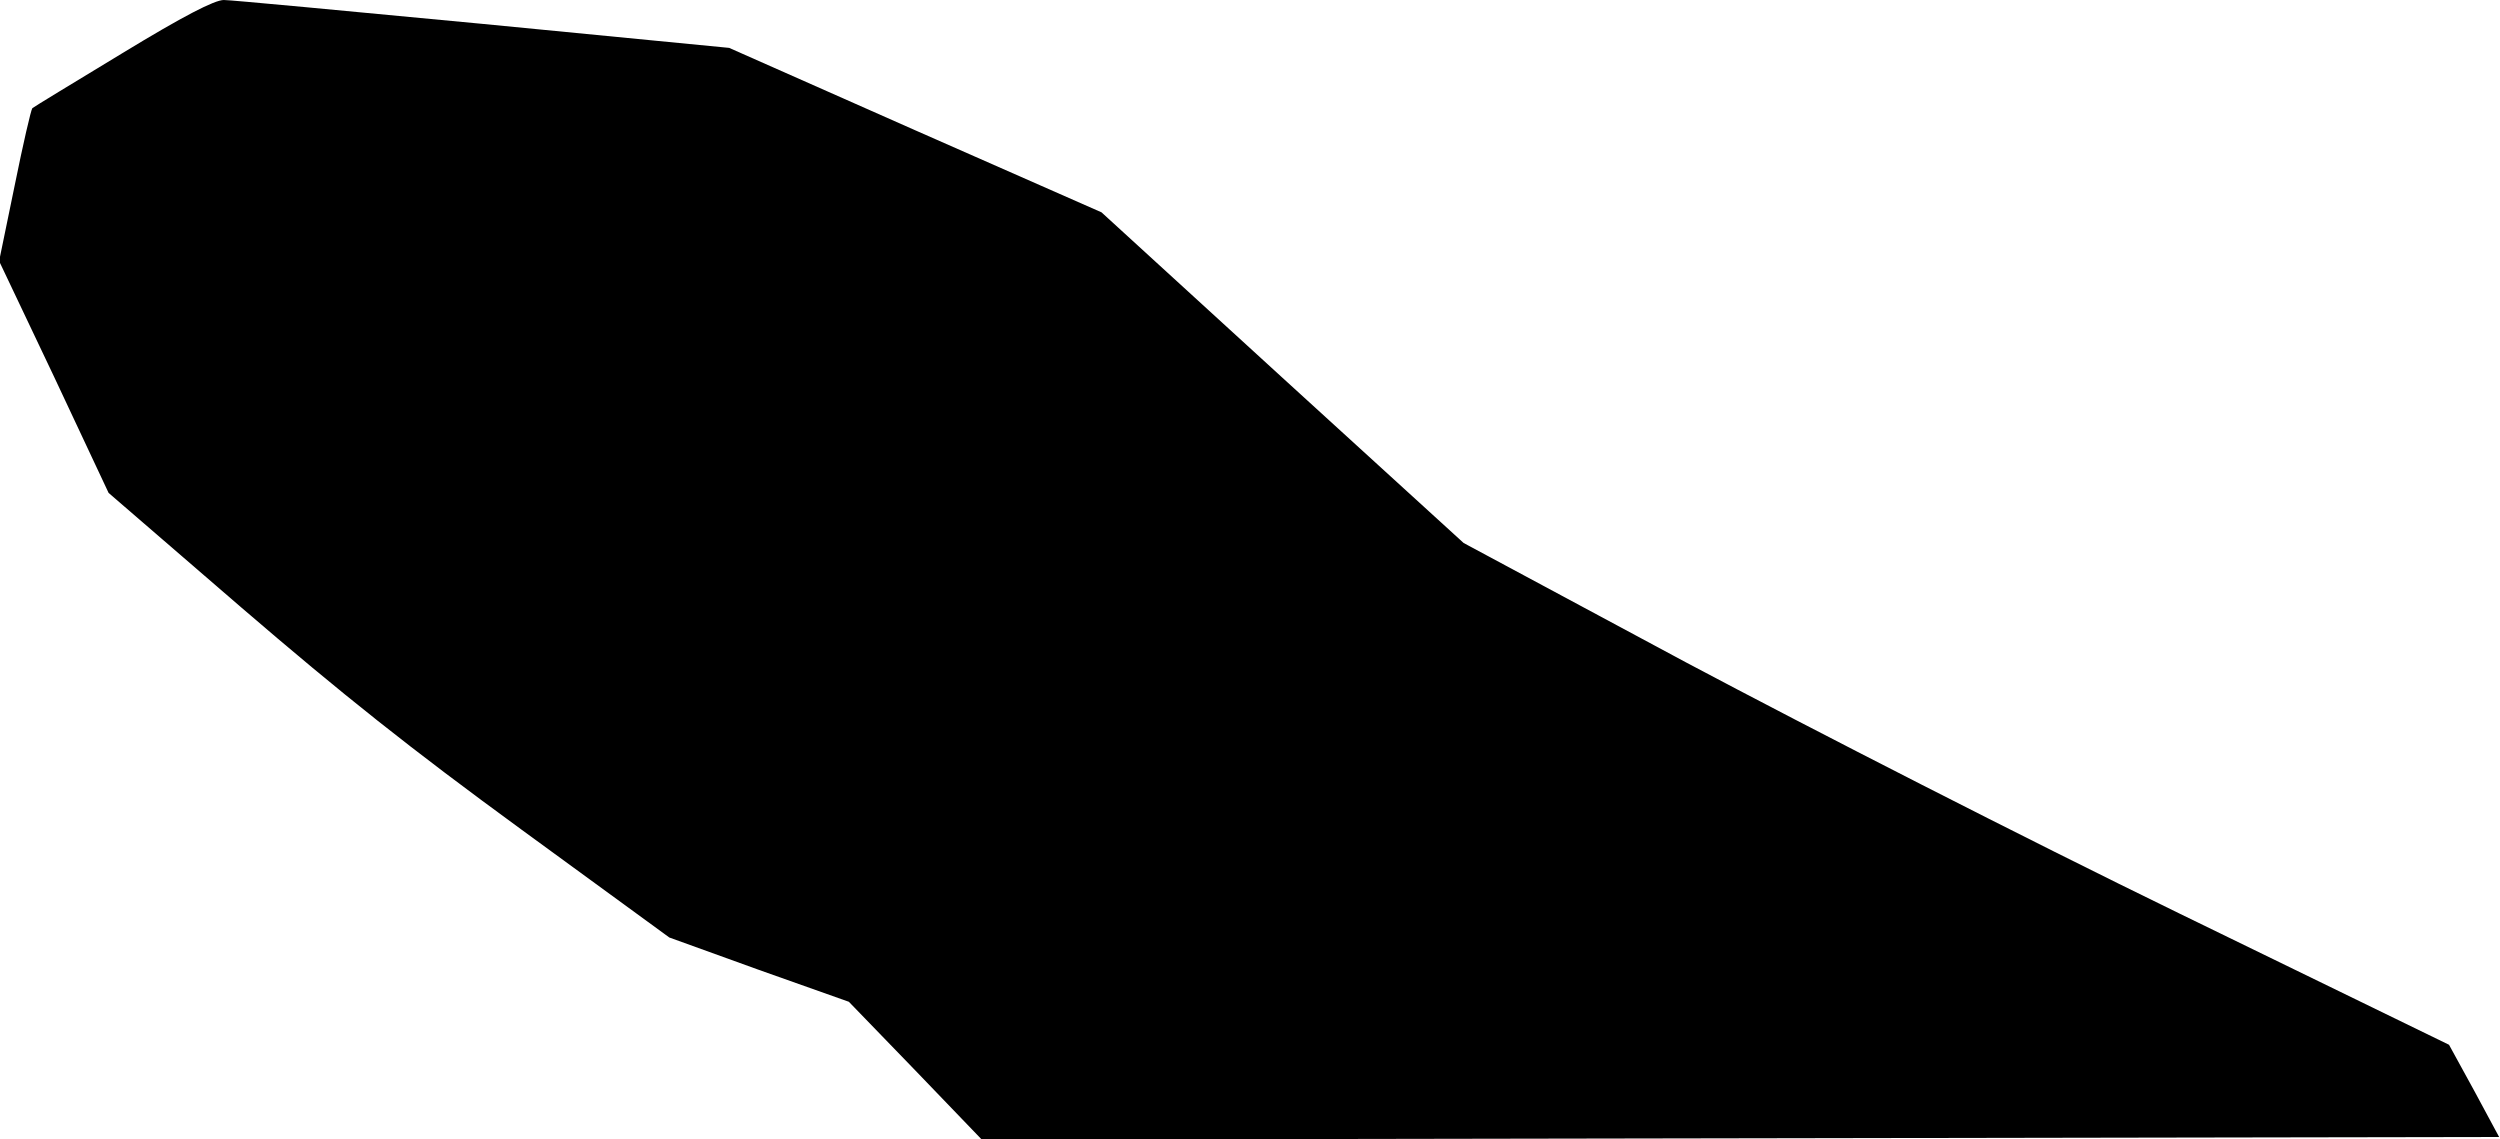 <?xml version="1.0" standalone="no"?>
<!DOCTYPE svg PUBLIC "-//W3C//DTD SVG 20010904//EN"
 "http://www.w3.org/TR/2001/REC-SVG-20010904/DTD/svg10.dtd">
<svg version="1.0" xmlns="http://www.w3.org/2000/svg"
 width="564pt" height="257pt" viewBox="0 0 564 257"
 preserveAspectRatio="xMidYMid meet">
<g transform="translate(0,257) scale(0.1,-0.1)"
fill="#000000" stroke="none">
<path fill="#000000" stroke="none" d="M276 2450 c-109 -66 -201 -122 -203
-124 -3 -3 -21 -81 -40 -175 l-35 -170 124 -261 123 -262 300 -259 c228 -196
380 -317 632 -501 l333 -243 202 -73 203 -72 150 -155 150 -156 1712 3 1711 3
-56 104 -57 104 -610 297 c-349 170 -824 413 -1112 566 l-501 269 -409 373
-408 373 -420 185 -420 186 -555 54 c-305 29 -569 54 -585 54 -21 0 -91 -36
-229 -120z"/>
</g>
</svg>
